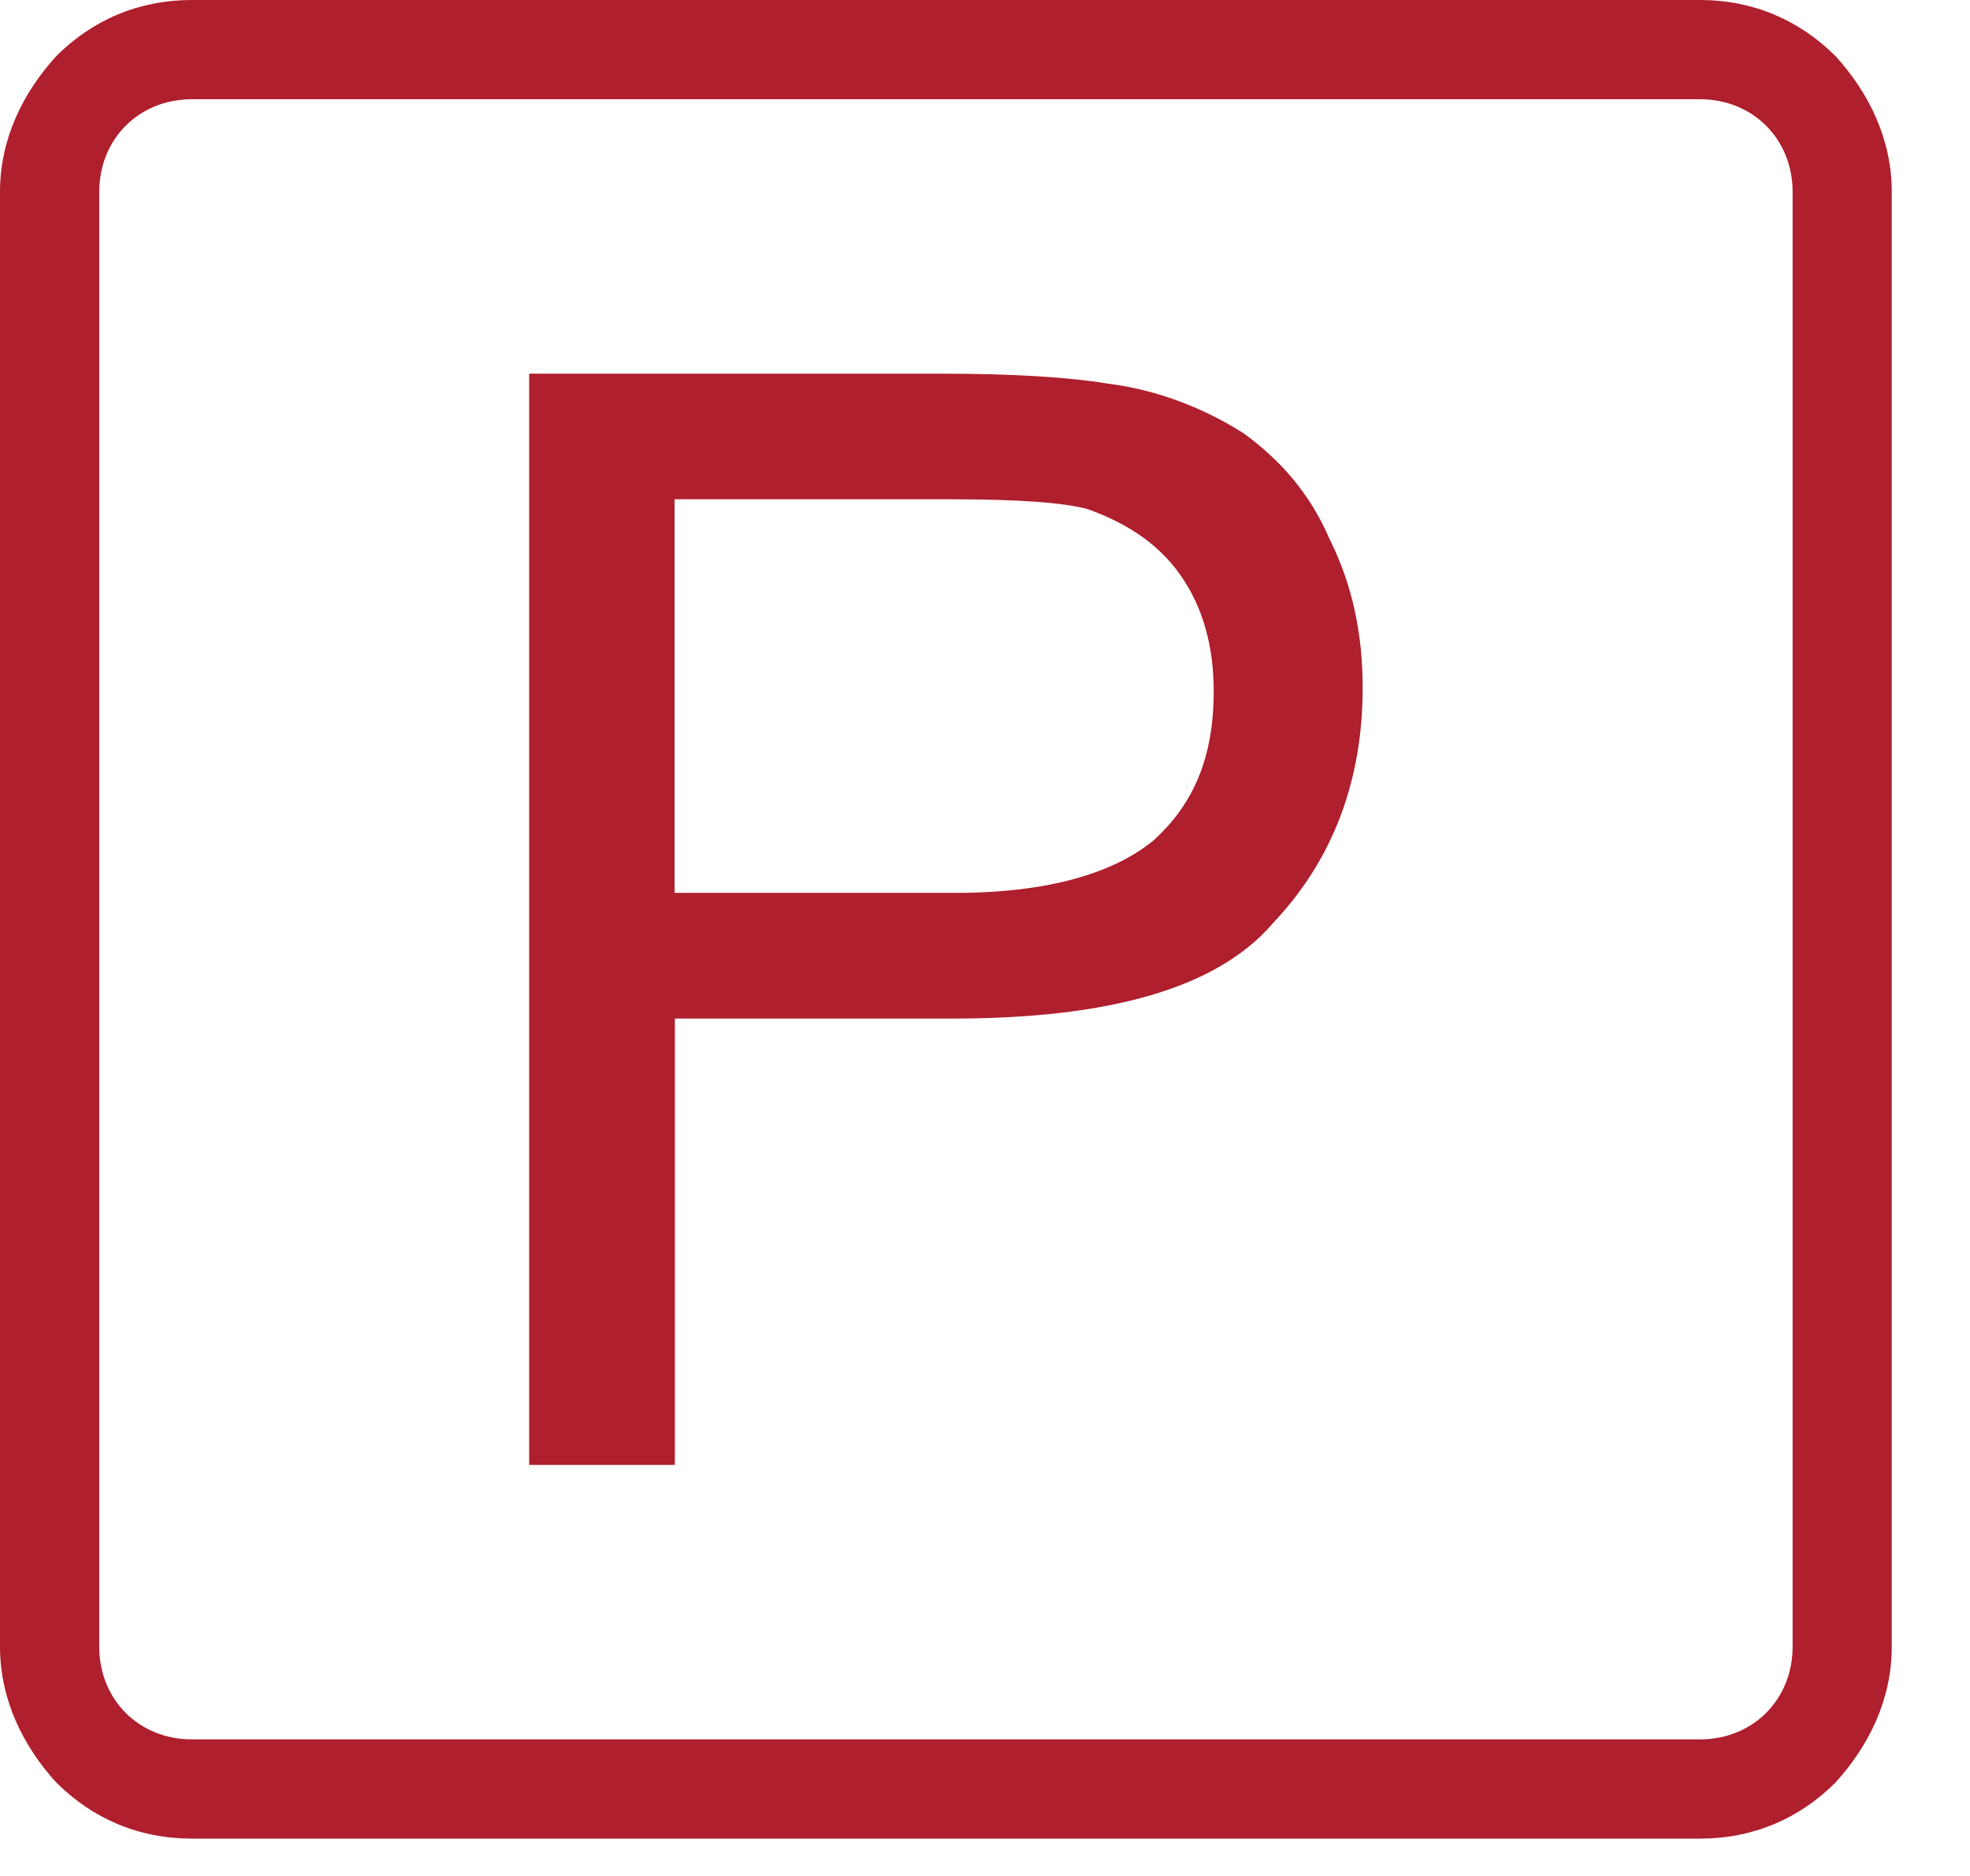 <svg width="21" height="20" viewBox="0 0 21 20" fill="none" xmlns="http://www.w3.org/2000/svg">
<path d="M2.045 0H18.121C18.686 0 19.179 0.212 19.567 0.599C19.92 0.987 20.166 1.48 20.166 2.045V17.556C20.166 18.121 19.92 18.614 19.567 19.003C19.179 19.391 18.686 19.602 18.121 19.602H2.045C1.48 19.602 0.987 19.39 0.599 19.003C0.246 18.614 0 18.121 0 17.556V2.045C0 1.48 0.246 0.987 0.599 0.599C0.987 0.211 1.48 0 2.045 0ZM18.121 1.058H2.045C1.763 1.058 1.516 1.164 1.34 1.34C1.164 1.516 1.058 1.763 1.058 2.045V17.556C1.058 17.839 1.164 18.085 1.34 18.262C1.516 18.438 1.763 18.544 2.045 18.544H18.121C18.404 18.544 18.65 18.438 18.826 18.262C19.003 18.085 19.109 17.839 19.109 17.556V2.045C19.109 1.763 19.003 1.516 18.826 1.34C18.65 1.164 18.404 1.058 18.121 1.058Z" fill="#AF1F2D"/>
<path fill-rule="evenodd" clip-rule="evenodd" d="M5.641 15.618V3.984H10.047C10.788 3.984 11.387 4.02 11.81 4.09C12.375 4.161 12.868 4.373 13.256 4.619C13.644 4.902 13.961 5.254 14.173 5.747C14.42 6.24 14.526 6.769 14.526 7.333C14.526 8.321 14.209 9.166 13.574 9.837C12.975 10.542 11.811 10.859 10.155 10.859H7.194V15.618L5.641 15.618ZM7.191 9.519H10.188C11.175 9.519 11.88 9.307 12.303 8.954C12.726 8.566 12.938 8.073 12.938 7.368C12.938 6.909 12.832 6.486 12.585 6.134C12.339 5.781 11.986 5.569 11.598 5.429C11.351 5.359 10.857 5.323 10.152 5.323H7.191V9.519Z" fill="#AF1F2D"/>
</svg>
